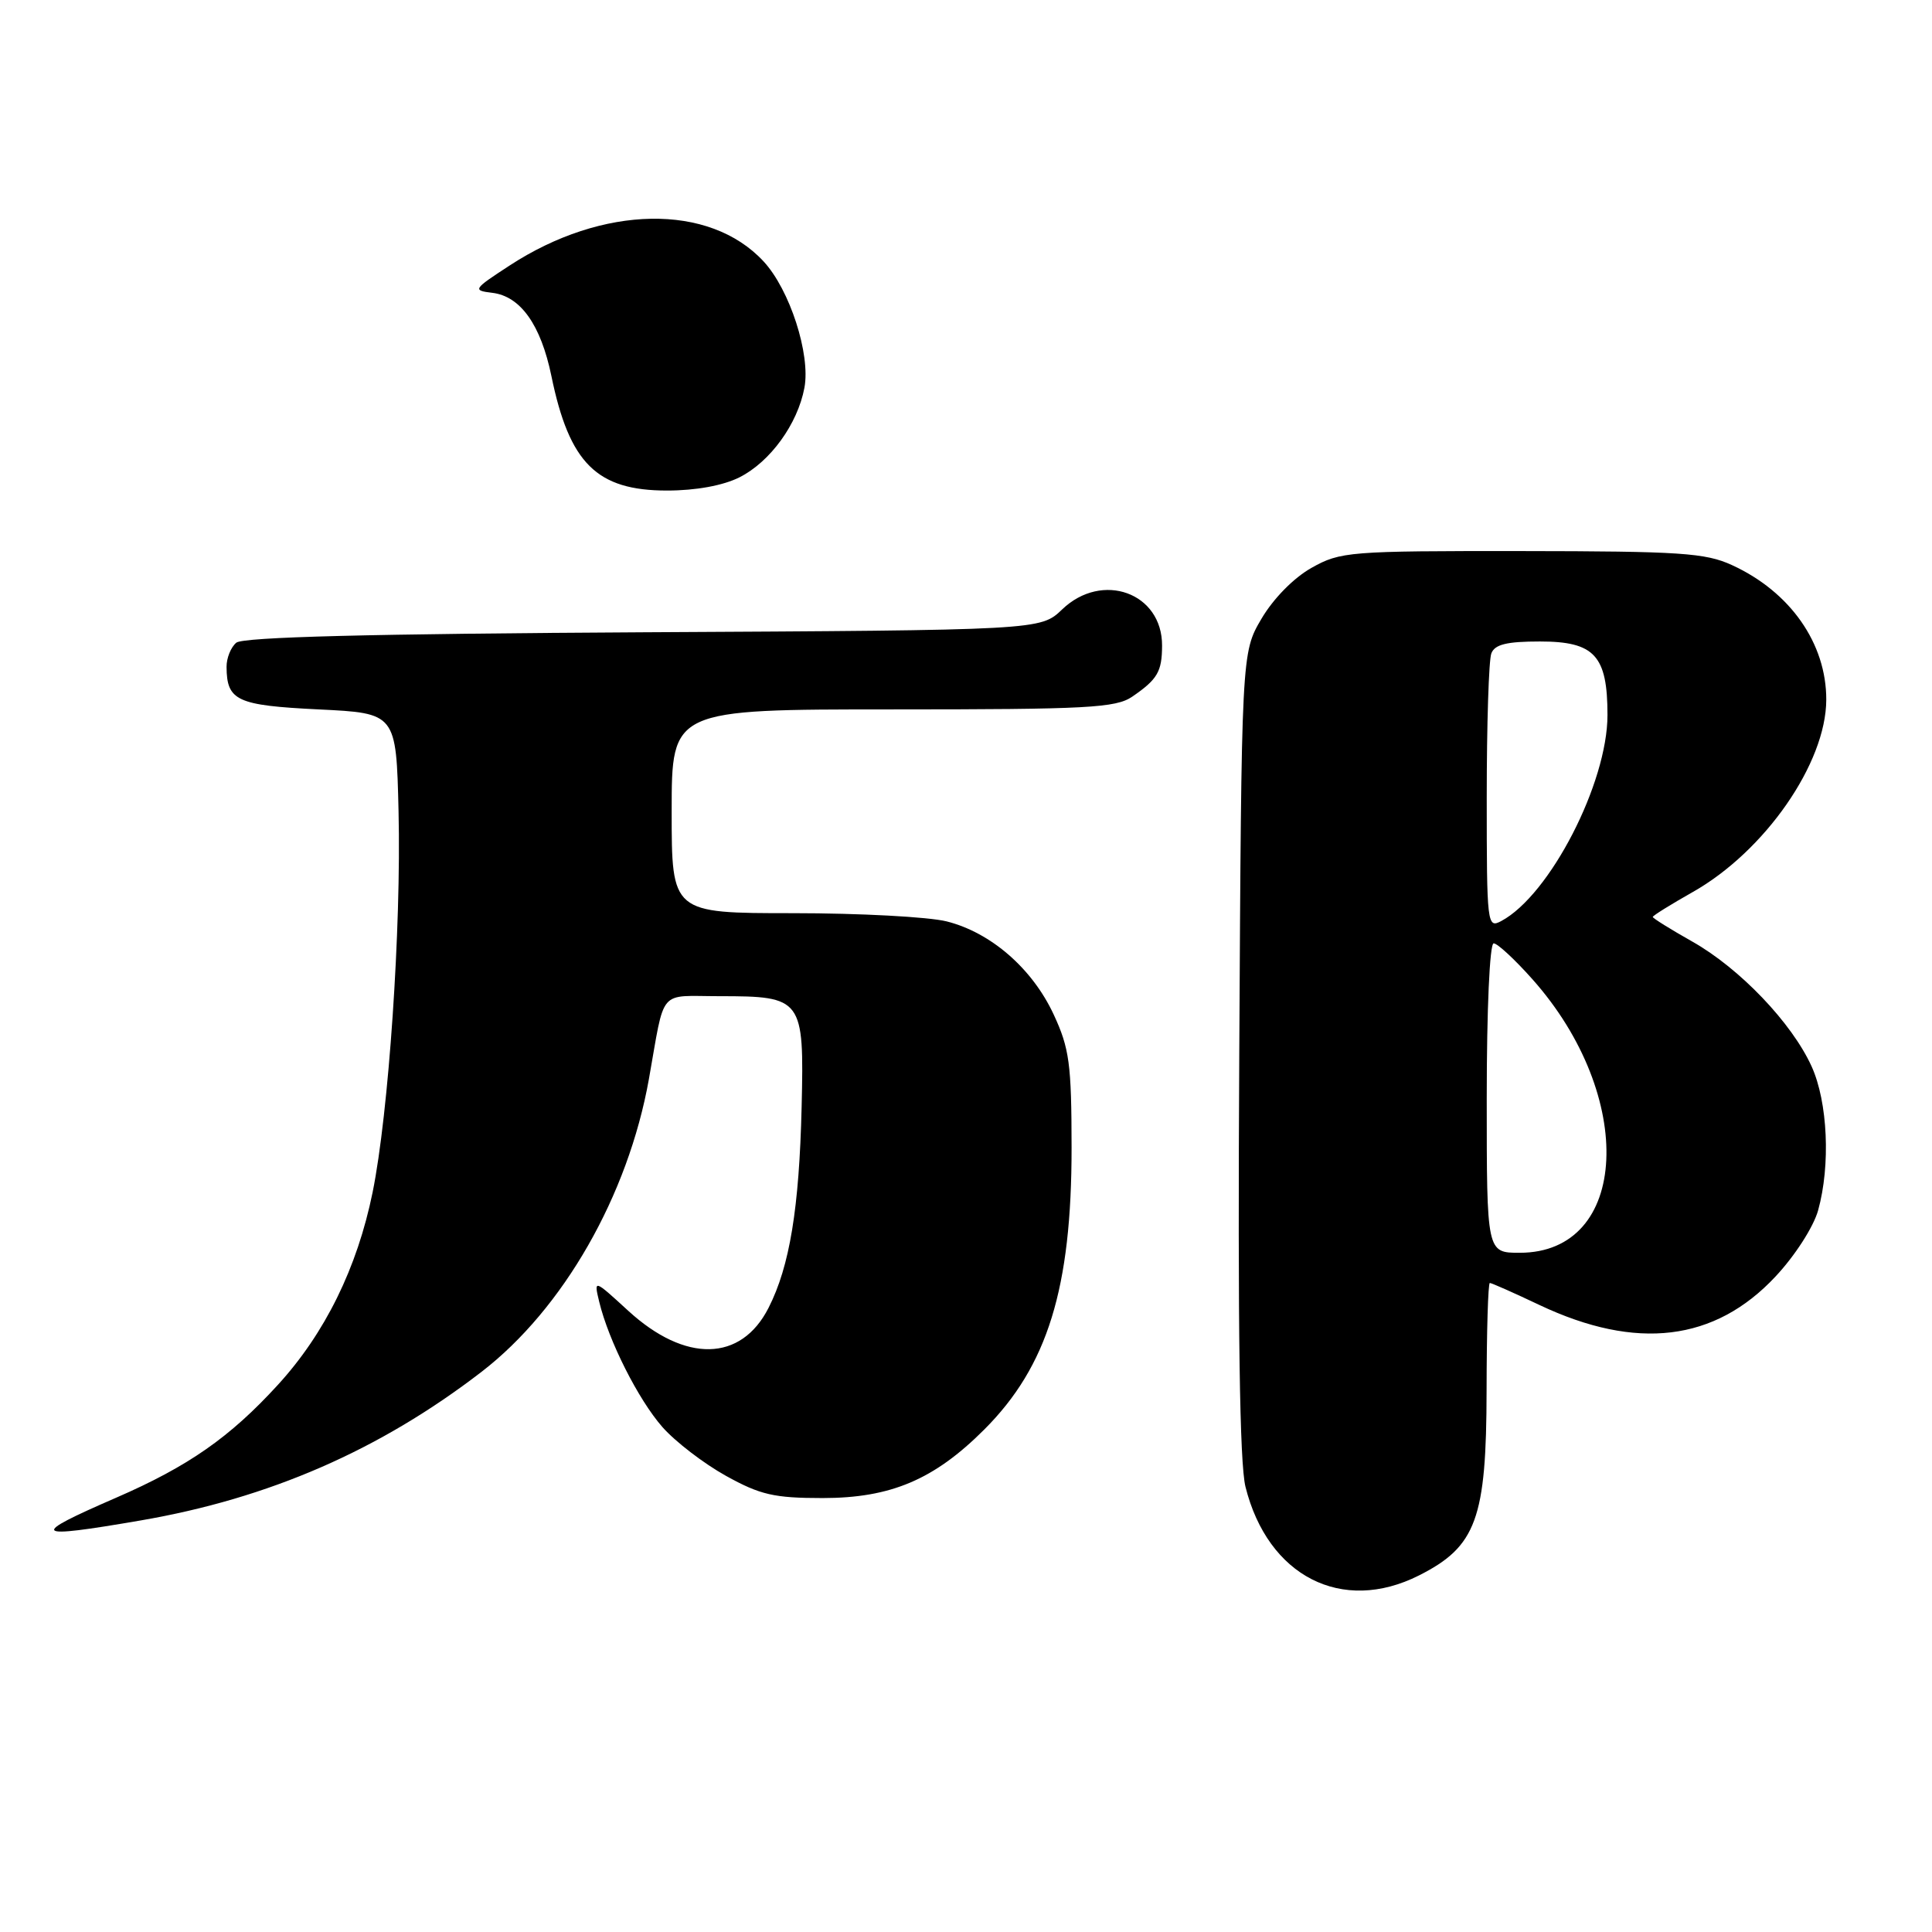 <?xml version="1.0" encoding="UTF-8" standalone="no"?>
<!DOCTYPE svg PUBLIC "-//W3C//DTD SVG 1.1//EN" "http://www.w3.org/Graphics/SVG/1.1/DTD/svg11.dtd" >
<svg xmlns="http://www.w3.org/2000/svg" xmlns:xlink="http://www.w3.org/1999/xlink" version="1.1" viewBox="0 0 256 256">
 <g >
 <path fill="currentColor"
d=" M 188.03 208.75 C 195.62 204.92 196.96 201.24 196.98 184.25 C 196.99 176.41 197.18 170.00 197.41 170.00 C 197.64 170.00 200.60 171.31 203.99 172.92 C 216.85 179.00 227.22 177.75 235.26 169.15 C 237.84 166.40 240.30 162.57 240.91 160.38 C 242.57 154.40 242.19 146.03 240.05 141.31 C 237.43 135.54 230.53 128.32 224.25 124.77 C 221.36 123.14 219.00 121.67 219.00 121.50 C 219.00 121.33 221.38 119.85 224.28 118.21 C 233.85 112.81 241.97 101.13 241.99 92.72 C 242.01 85.26 237.22 78.42 229.50 74.88 C 225.98 73.26 222.63 73.04 201.64 73.02 C 178.75 73.00 177.61 73.09 173.79 75.24 C 171.43 76.56 168.72 79.32 167.15 81.99 C 164.50 86.50 164.50 86.50 164.21 139.50 C 164.00 176.20 164.26 193.88 165.03 197.00 C 167.99 208.87 177.83 213.90 188.03 208.75 Z  M 18.62 201.47 C 35.64 198.55 50.33 192.15 63.80 181.78 C 74.63 173.44 83.22 158.42 85.98 143.00 C 88.16 130.77 87.11 132.00 95.33 132.00 C 106.34 132.00 106.56 132.30 106.22 146.67 C 105.90 160.09 104.64 167.79 101.84 173.29 C 98.20 180.46 90.81 180.61 83.25 173.69 C 78.68 169.50 78.68 169.50 79.40 172.50 C 80.65 177.66 84.57 185.45 87.78 189.10 C 89.48 191.03 93.26 193.93 96.18 195.55 C 100.74 198.08 102.57 198.50 109.00 198.50 C 118.03 198.50 123.78 196.06 130.42 189.42 C 138.81 181.03 142.00 170.71 141.99 152.04 C 141.98 140.97 141.70 138.91 139.62 134.43 C 136.78 128.33 131.31 123.57 125.44 122.09 C 123.06 121.49 113.89 121.00 105.06 121.00 C 89.00 121.00 89.00 121.00 89.00 107.50 C 89.00 94.00 89.00 94.00 118.28 94.00 C 144.14 94.00 147.84 93.80 150.03 92.31 C 153.37 90.02 153.97 89.00 153.98 85.56 C 154.02 78.55 146.05 75.66 140.74 80.75 C 137.87 83.50 137.87 83.50 85.25 83.78 C 49.19 83.98 32.21 84.41 31.31 85.16 C 30.59 85.76 30.01 87.20 30.02 88.37 C 30.05 92.86 31.39 93.47 42.21 94.00 C 52.50 94.50 52.50 94.50 52.81 107.50 C 53.18 122.96 51.50 147.53 49.37 158.00 C 47.33 168.00 43.06 176.68 36.82 183.50 C 30.48 190.44 24.97 194.29 15.40 198.45 C 3.73 203.52 4.19 203.95 18.62 201.47 Z  M 97.98 63.25 C 102.05 61.20 105.69 56.19 106.59 51.38 C 107.42 46.95 104.65 38.38 101.17 34.63 C 93.99 26.89 79.84 27.13 67.50 35.20 C 62.68 38.34 62.60 38.48 65.23 38.80 C 68.97 39.25 71.66 43.04 73.06 49.81 C 75.44 61.40 79.08 65.00 88.38 65.00 C 92.21 65.00 95.80 64.34 97.98 63.25 Z  M 197.00 145.50 C 197.00 133.77 197.39 125.00 197.92 125.00 C 198.42 125.00 200.73 127.14 203.05 129.75 C 216.87 145.28 215.90 166.00 201.37 166.00 C 197.00 166.00 197.00 166.00 197.00 145.50 Z  M 197.00 105.62 C 197.00 96.02 197.27 87.45 197.61 86.58 C 198.06 85.39 199.65 85.00 204.05 85.00 C 211.29 85.00 213.00 86.86 213.00 94.74 C 213.00 103.77 205.36 118.60 198.93 122.04 C 197.06 123.04 197.00 122.56 197.00 105.62 Z "/>
</g>
</svg>